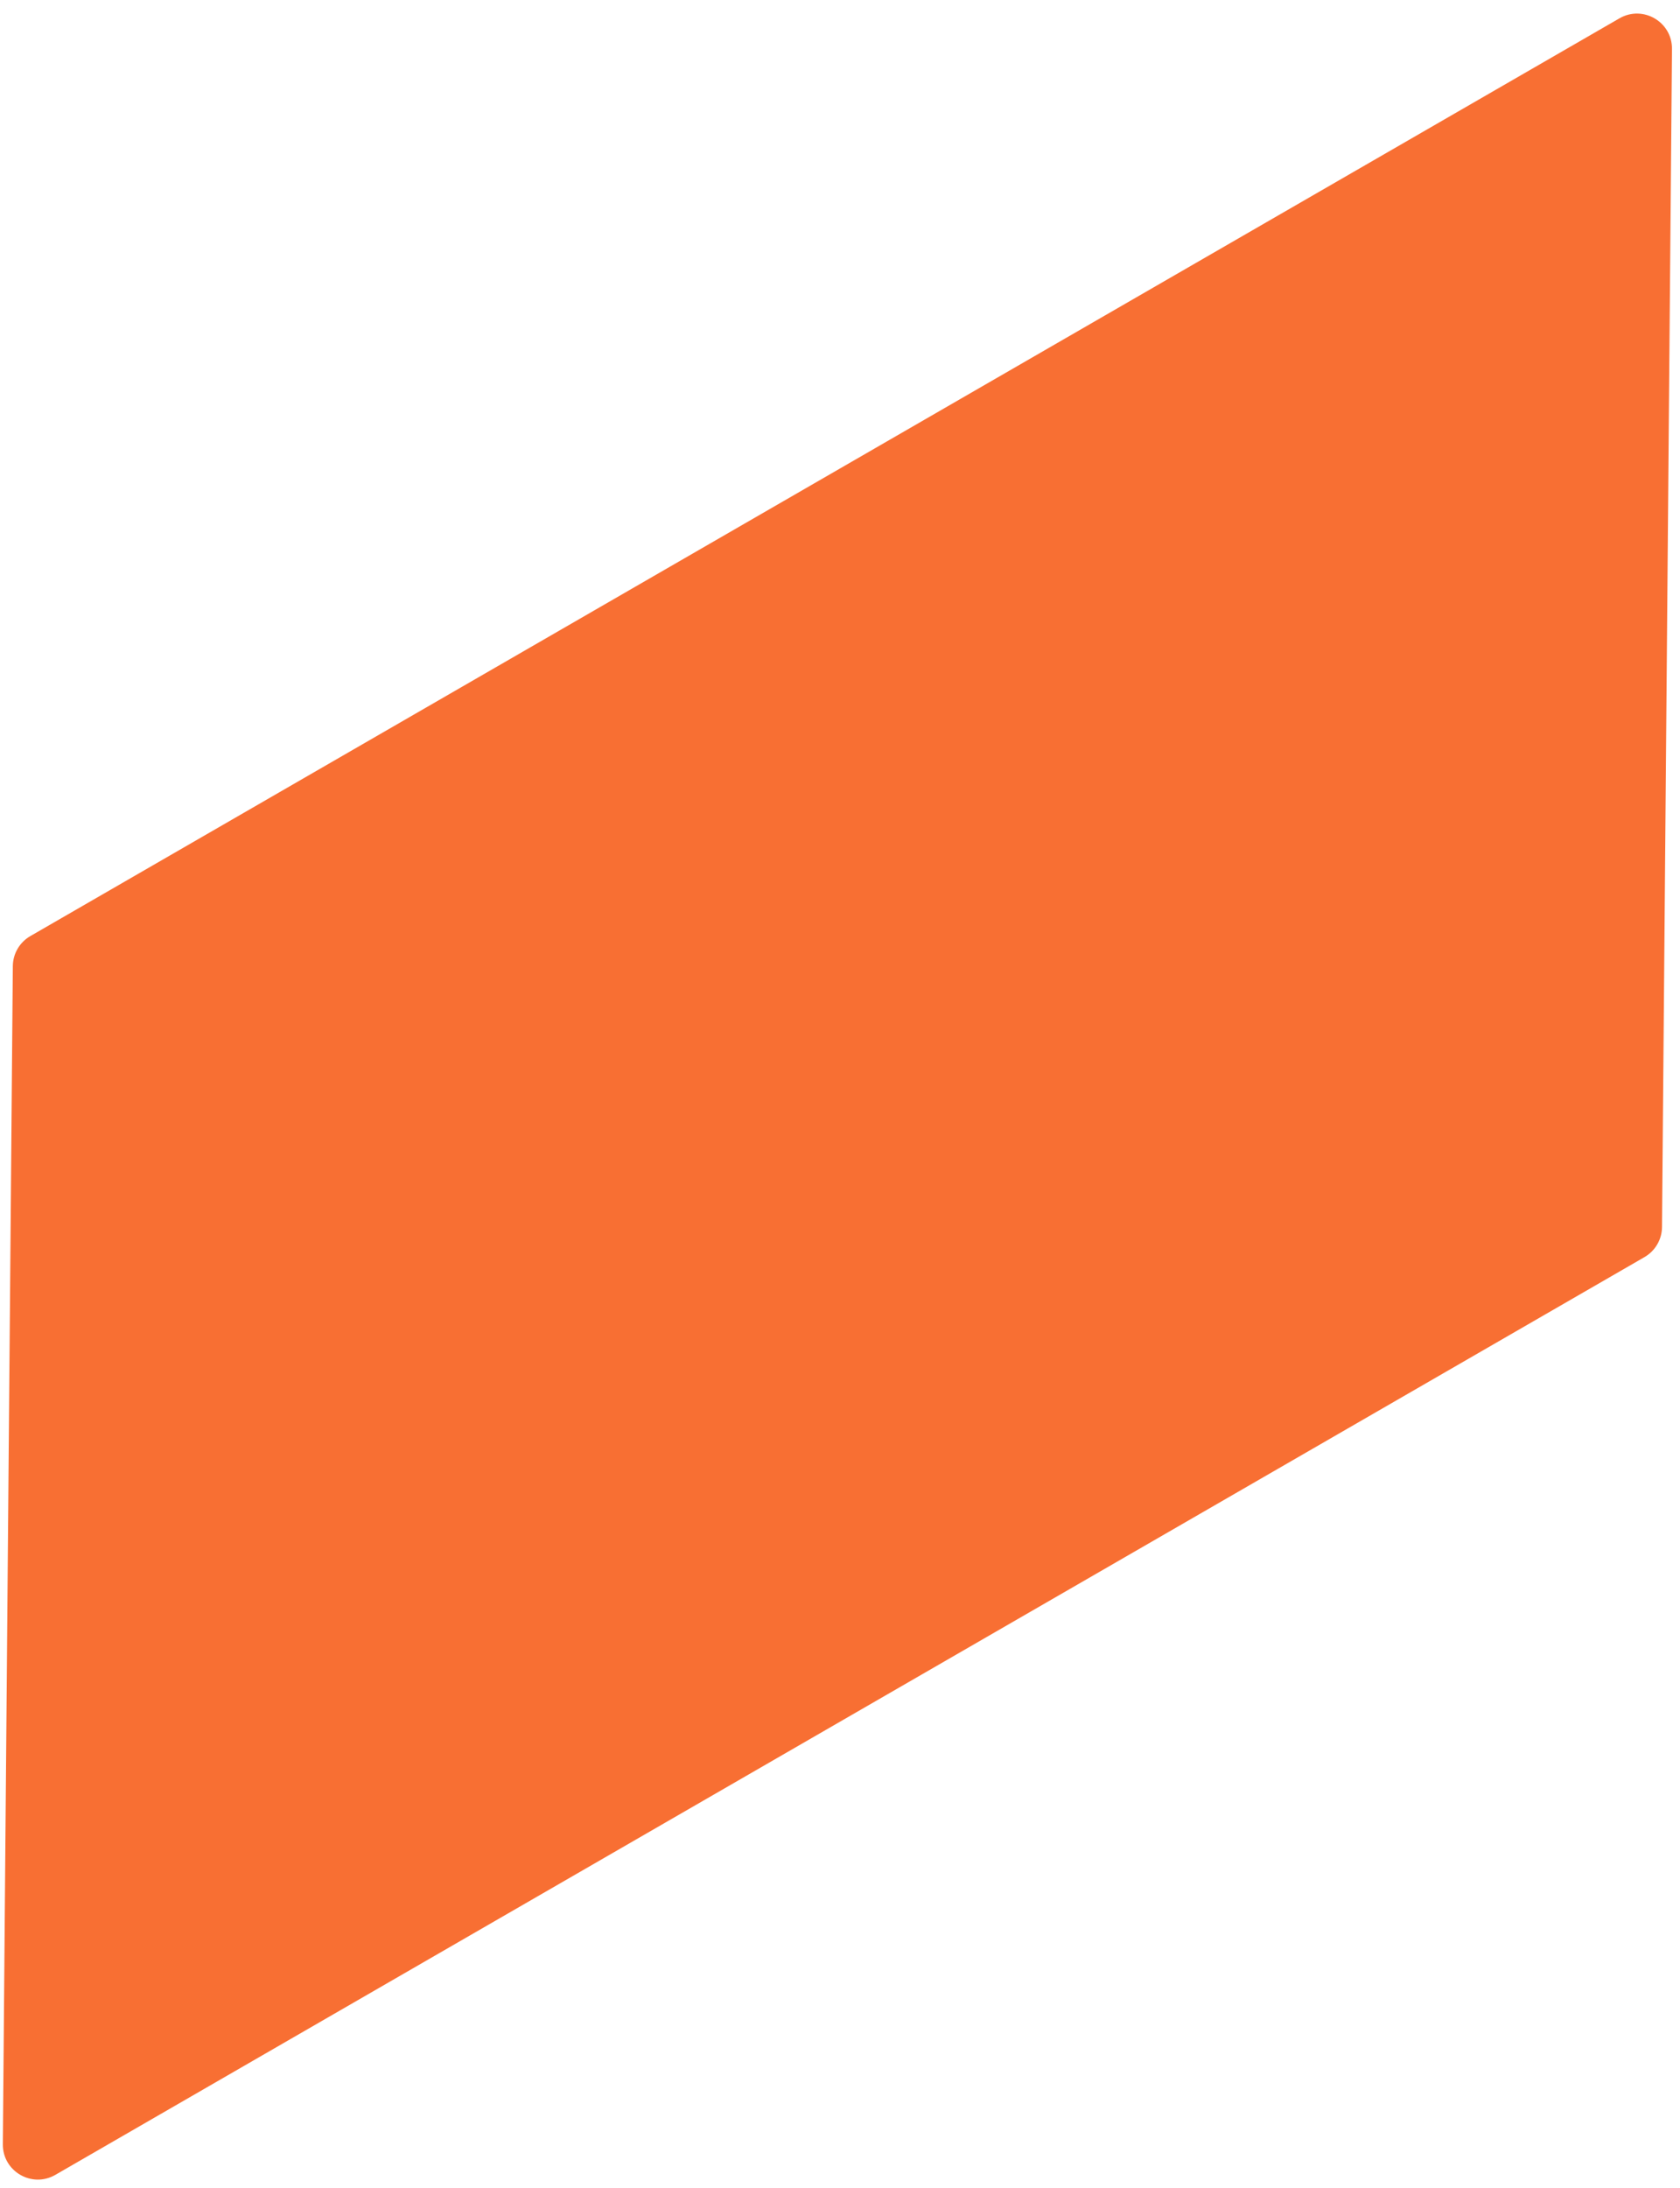 <svg width="96" height="125" viewBox="0 0 96 125" fill="none" xmlns="http://www.w3.org/2000/svg">
<path d="M0.733 55.191C0.739 54.482 1.119 53.83 1.732 53.476L92.542 1.046C93.882 0.273 95.555 1.248 95.542 2.796L94.972 70.098C94.966 70.806 94.585 71.458 93.972 71.813L3.162 124.242C1.822 125.015 0.149 124.04 0.162 122.493L0.733 55.191Z" fill="#F86F33"/>
</svg>
